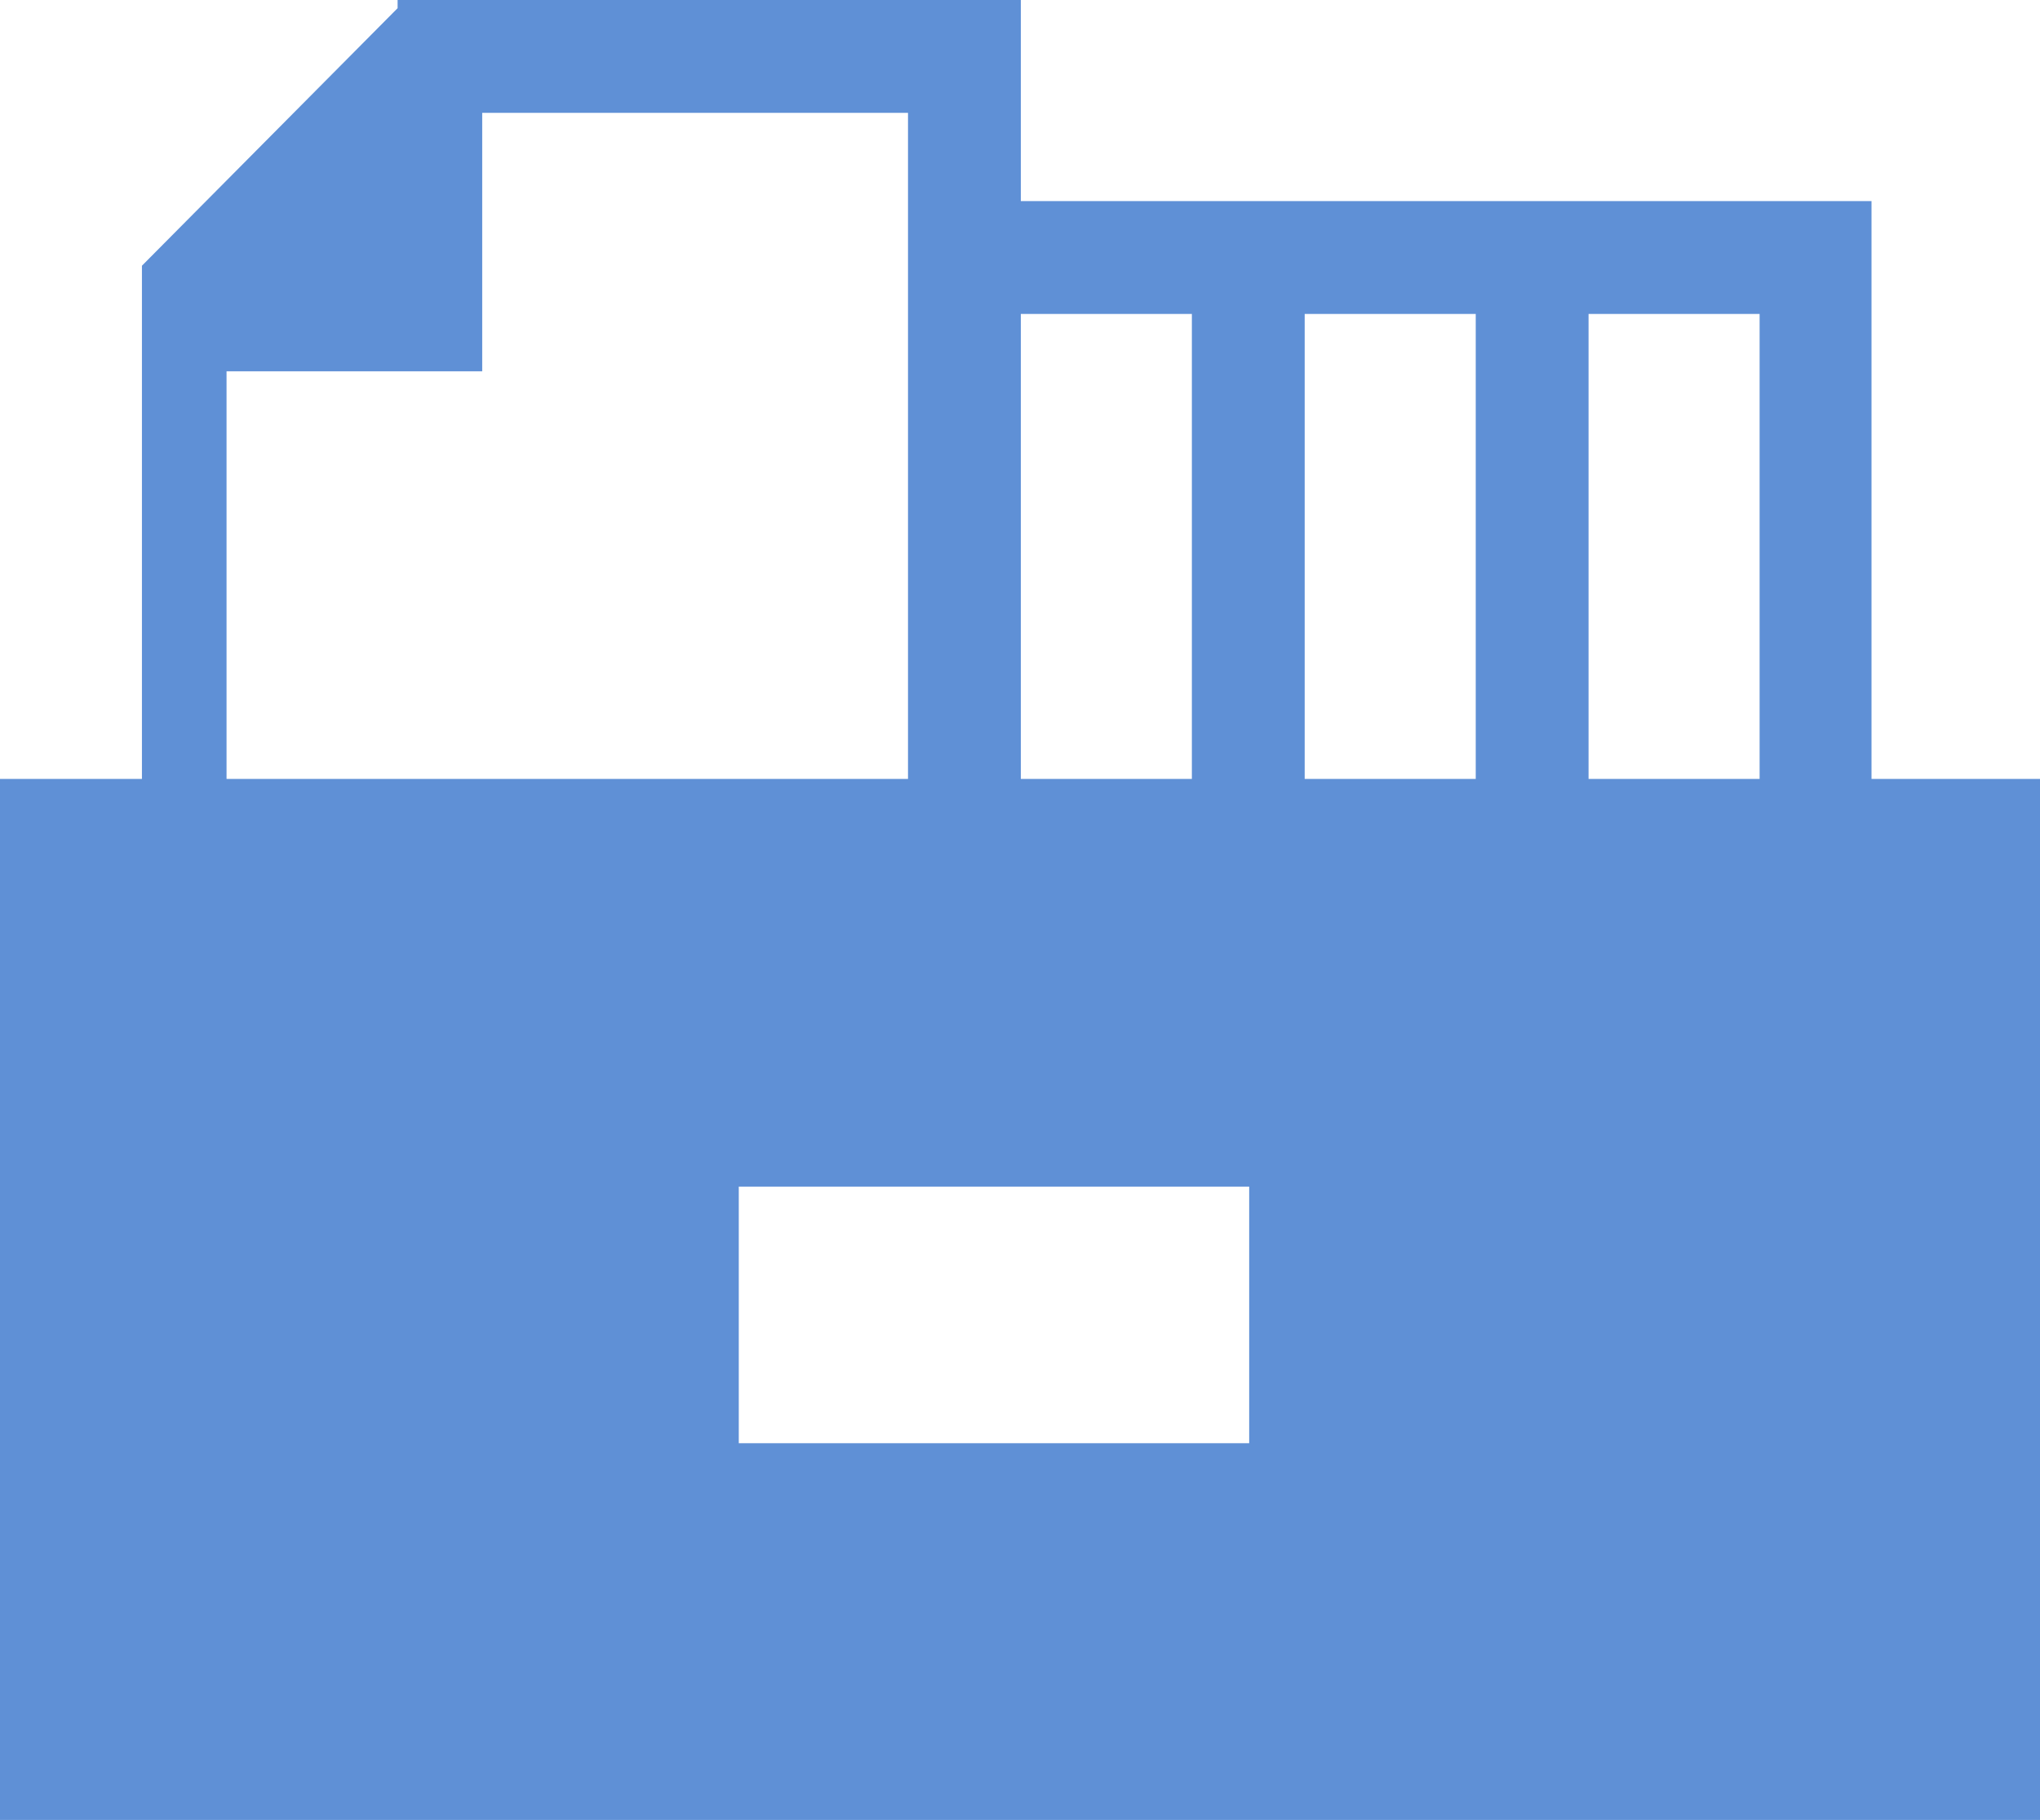 <?xml version="1.0" standalone="no"?><!DOCTYPE svg PUBLIC "-//W3C//DTD SVG 1.1//EN" "http://www.w3.org/Graphics/SVG/1.1/DTD/svg11.dtd"><svg t="1712298897027" class="icon" viewBox="0 0 1148 1024" version="1.1" xmlns="http://www.w3.org/2000/svg" p-id="5409" xmlns:xlink="http://www.w3.org/1999/xlink" width="224.219" height="200"><path d="M1053.184 438.272V113.152h-478.72V0H223.744v4.608L79.872 149.504v288.768H0V1024h1148.928V438.272h-95.744z m-62.976-261.632v261.632h-96.256V176.64h96.256z m-159.744 0v261.632h-96.256V176.64h96.256z m-127.488 635.392H415.744v-144.384h287.232v144.384zM670.72 176.64v261.632h-96.256V176.64H670.72zM128 208.896h143.36V63.488h239.616v374.784H127.488V208.896h0.512z" fill="#5F90D6" p-id="5410"></path></svg>